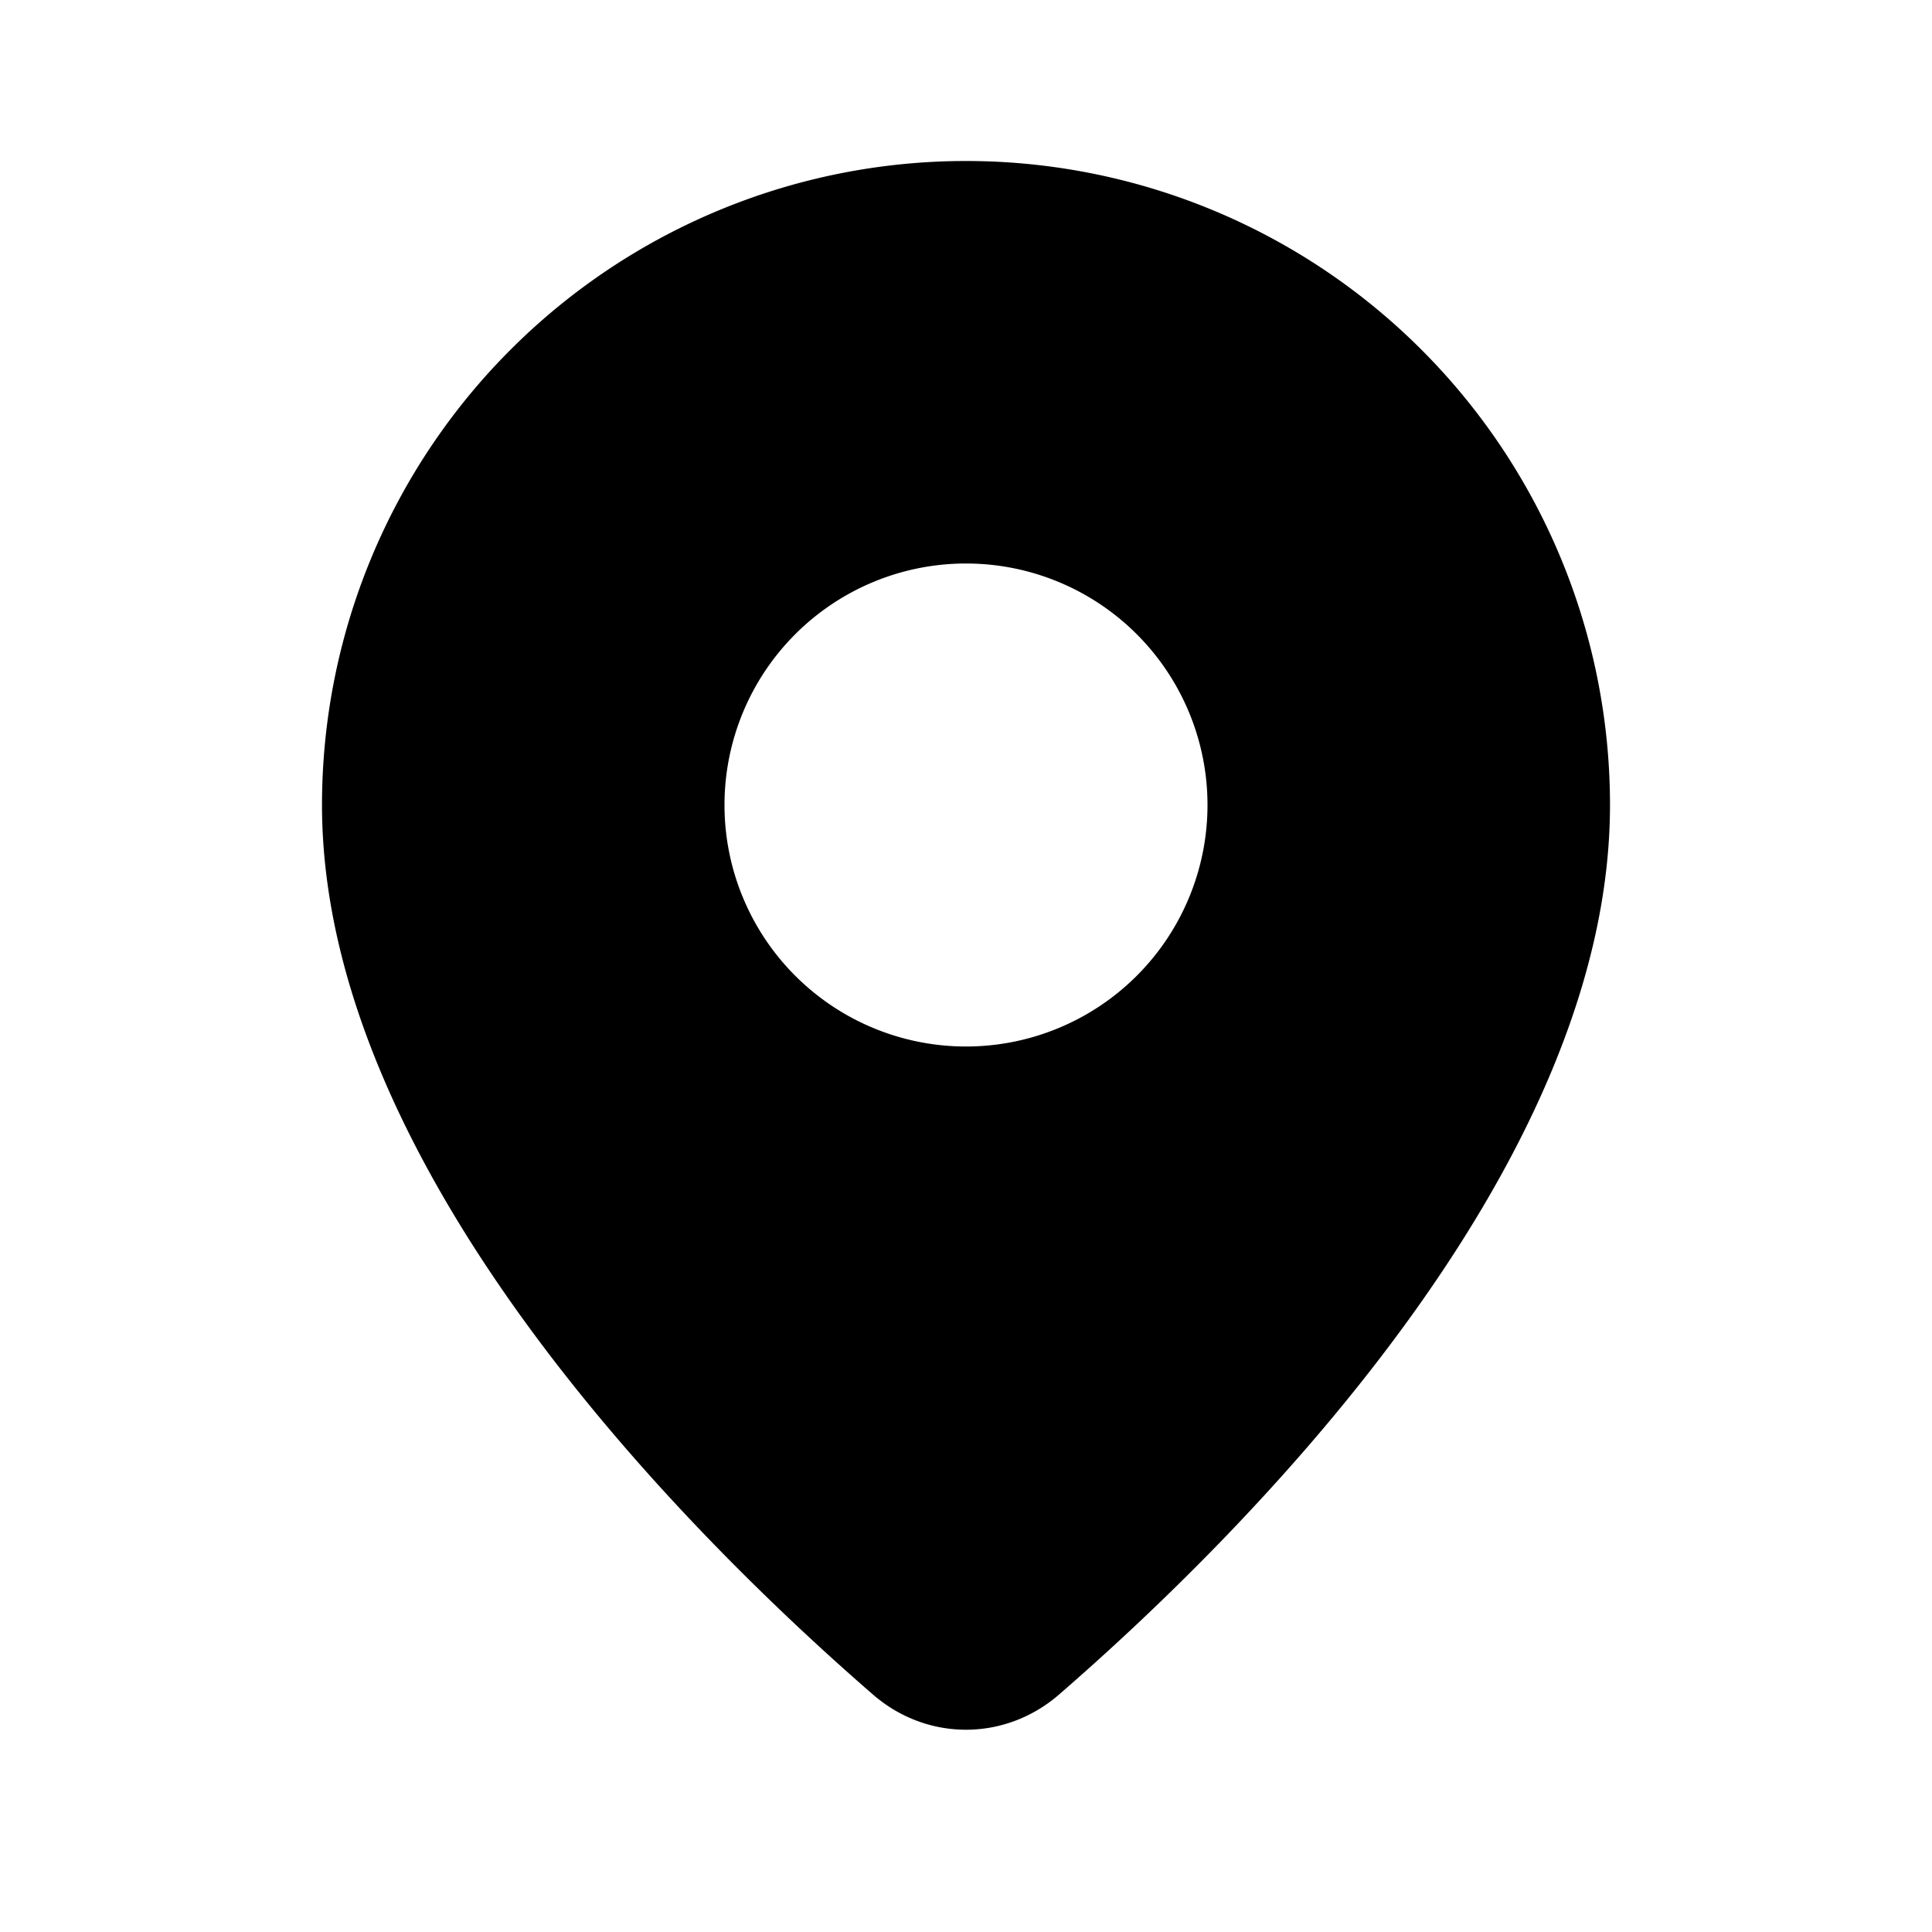 <svg xmlns="http://www.w3.org/2000/svg" width="24" height="24" fill="currentColor" viewBox="0 0 24 24">
  <path fill-rule="evenodd" d="M13.156 21.05C15.372 19.128 20 14.565 20 10a8 8 0 1 0-16 0c0 4.564 4.628 9.127 6.844 11.05.671.583 1.64.583 2.312 0ZM12 13a3 3 0 1 0 0-6 3 3 0 0 0 0 6Z" clip-rule="evenodd"/>
</svg>
